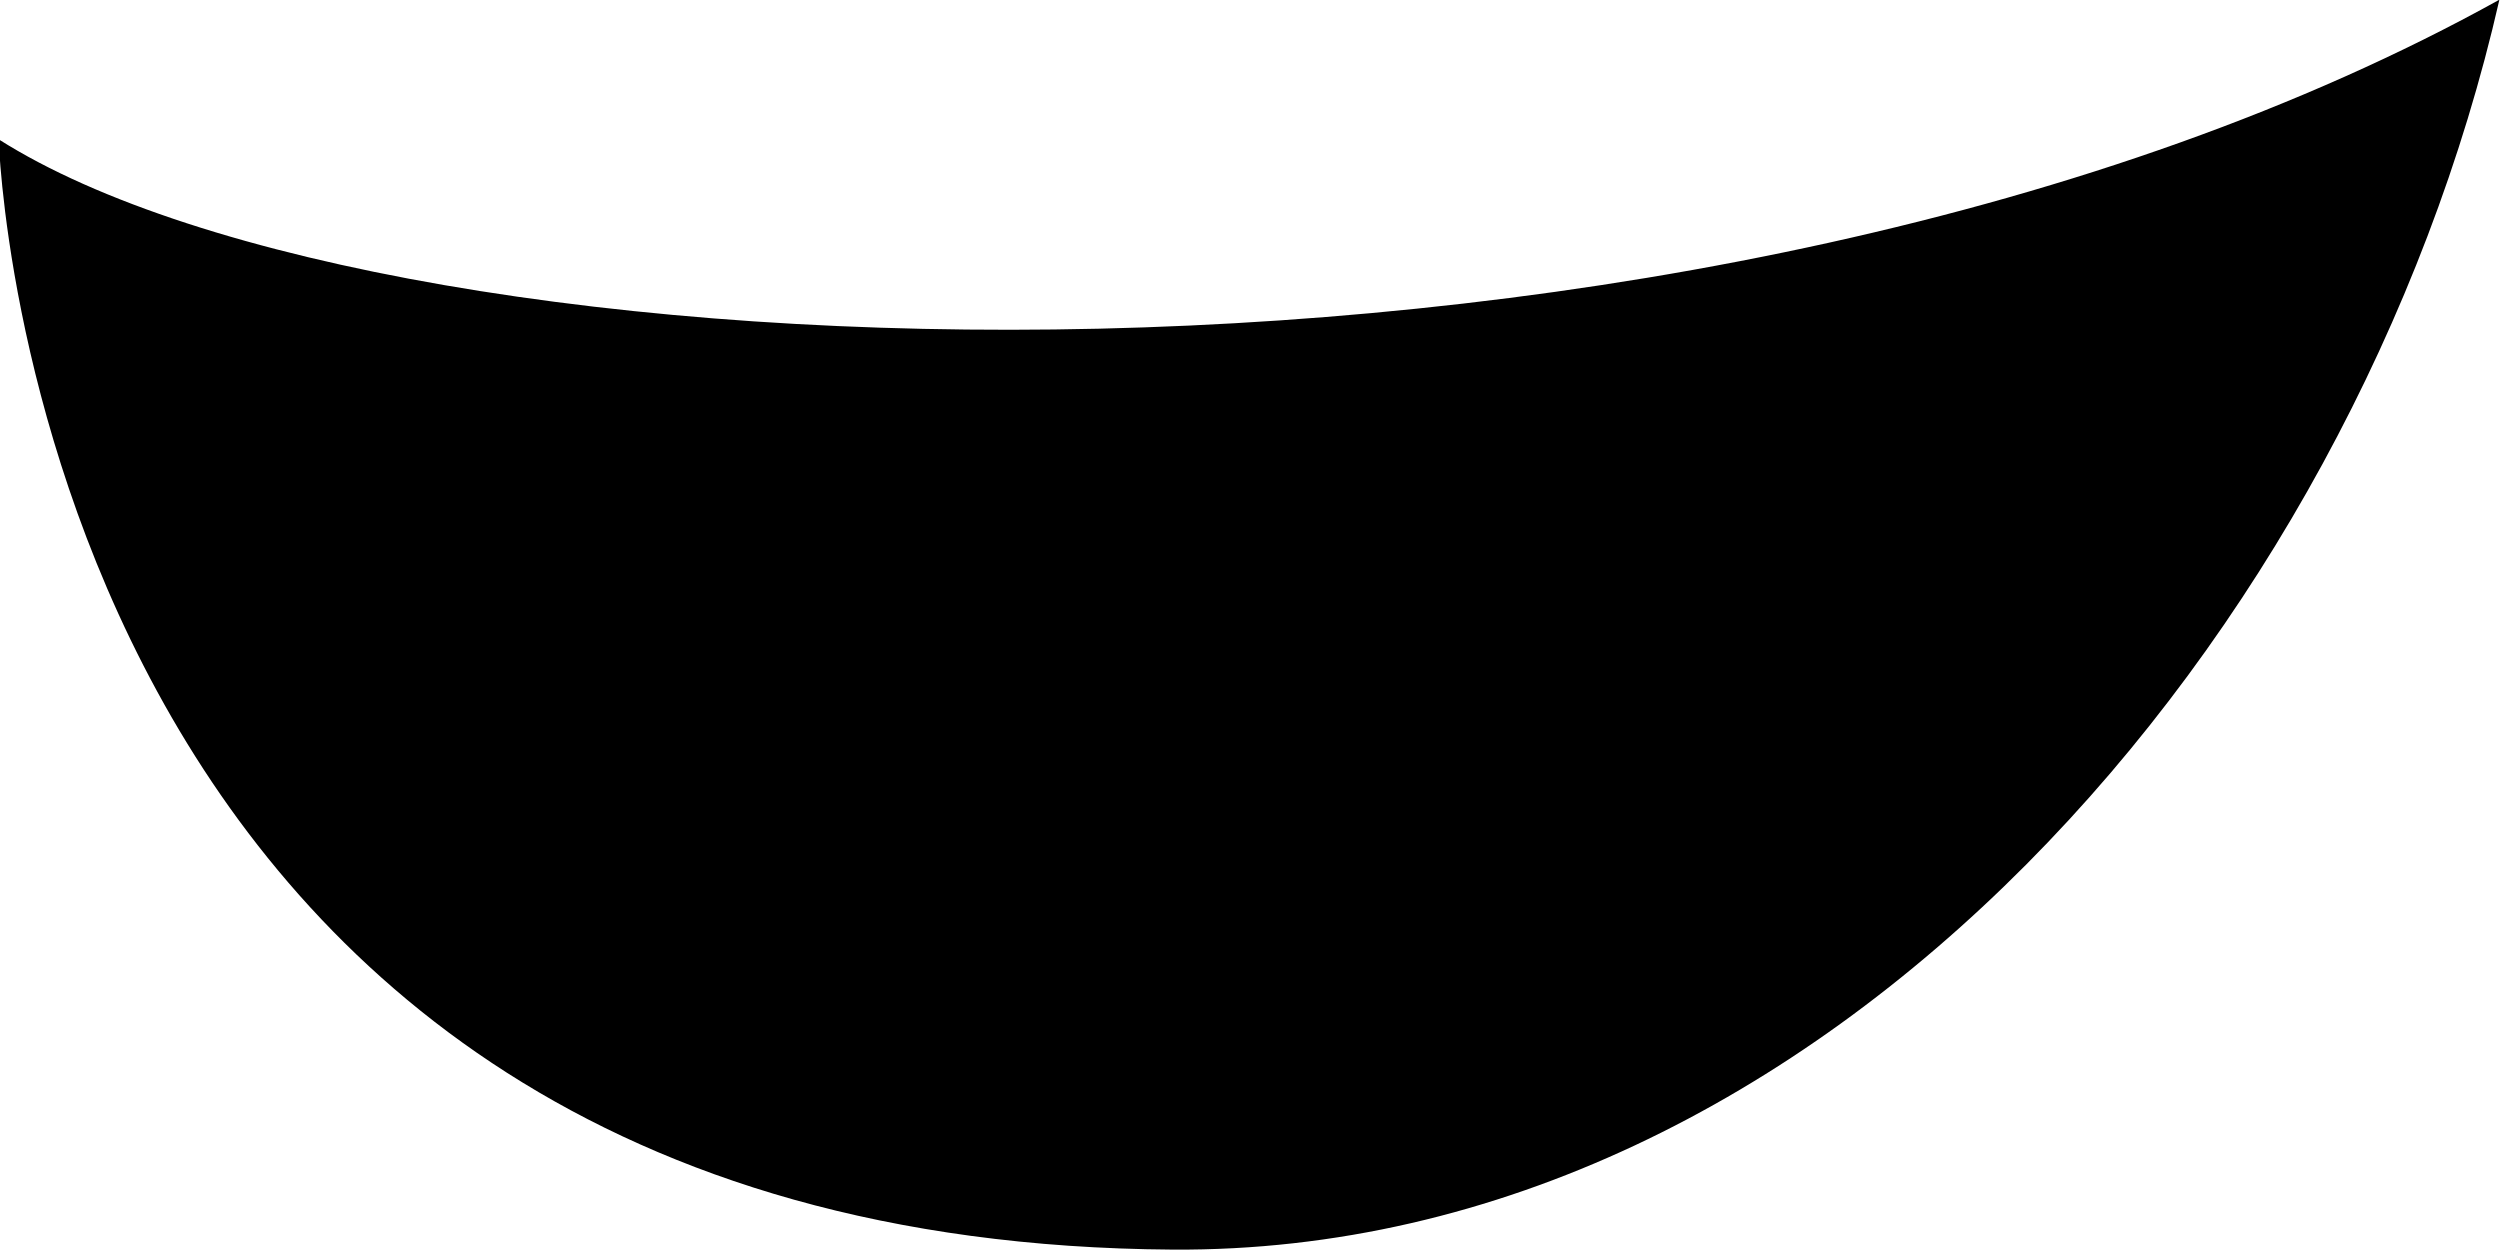 <?xml version="1.0" encoding="UTF-8" standalone="no"?>
<!DOCTYPE svg PUBLIC "-//W3C//DTD SVG 1.1//EN" "http://www.w3.org/Graphics/SVG/1.1/DTD/svg11.dtd">
<svg width="100%" height="100%" viewBox="0 0 32 16" version="1.1" xmlns="http://www.w3.org/2000/svg" xmlns:xlink="http://www.w3.org/1999/xlink" xml:space="preserve" style="fill-rule:evenodd;clip-rule:evenodd;stroke-linejoin:round;stroke-miterlimit:1.414;">
    <g transform="matrix(-0.923,0,-0,1.151,59.074,-113.176)">
        <path d="M64.02,99.878C64.02,99.878 63.583,112.141 47.741,112.225C38.698,112.273 31.35,105.392 29.341,98.325C40.357,103.228 58.55,102.661 64.02,99.878Z"/>
    </g>
</svg>
